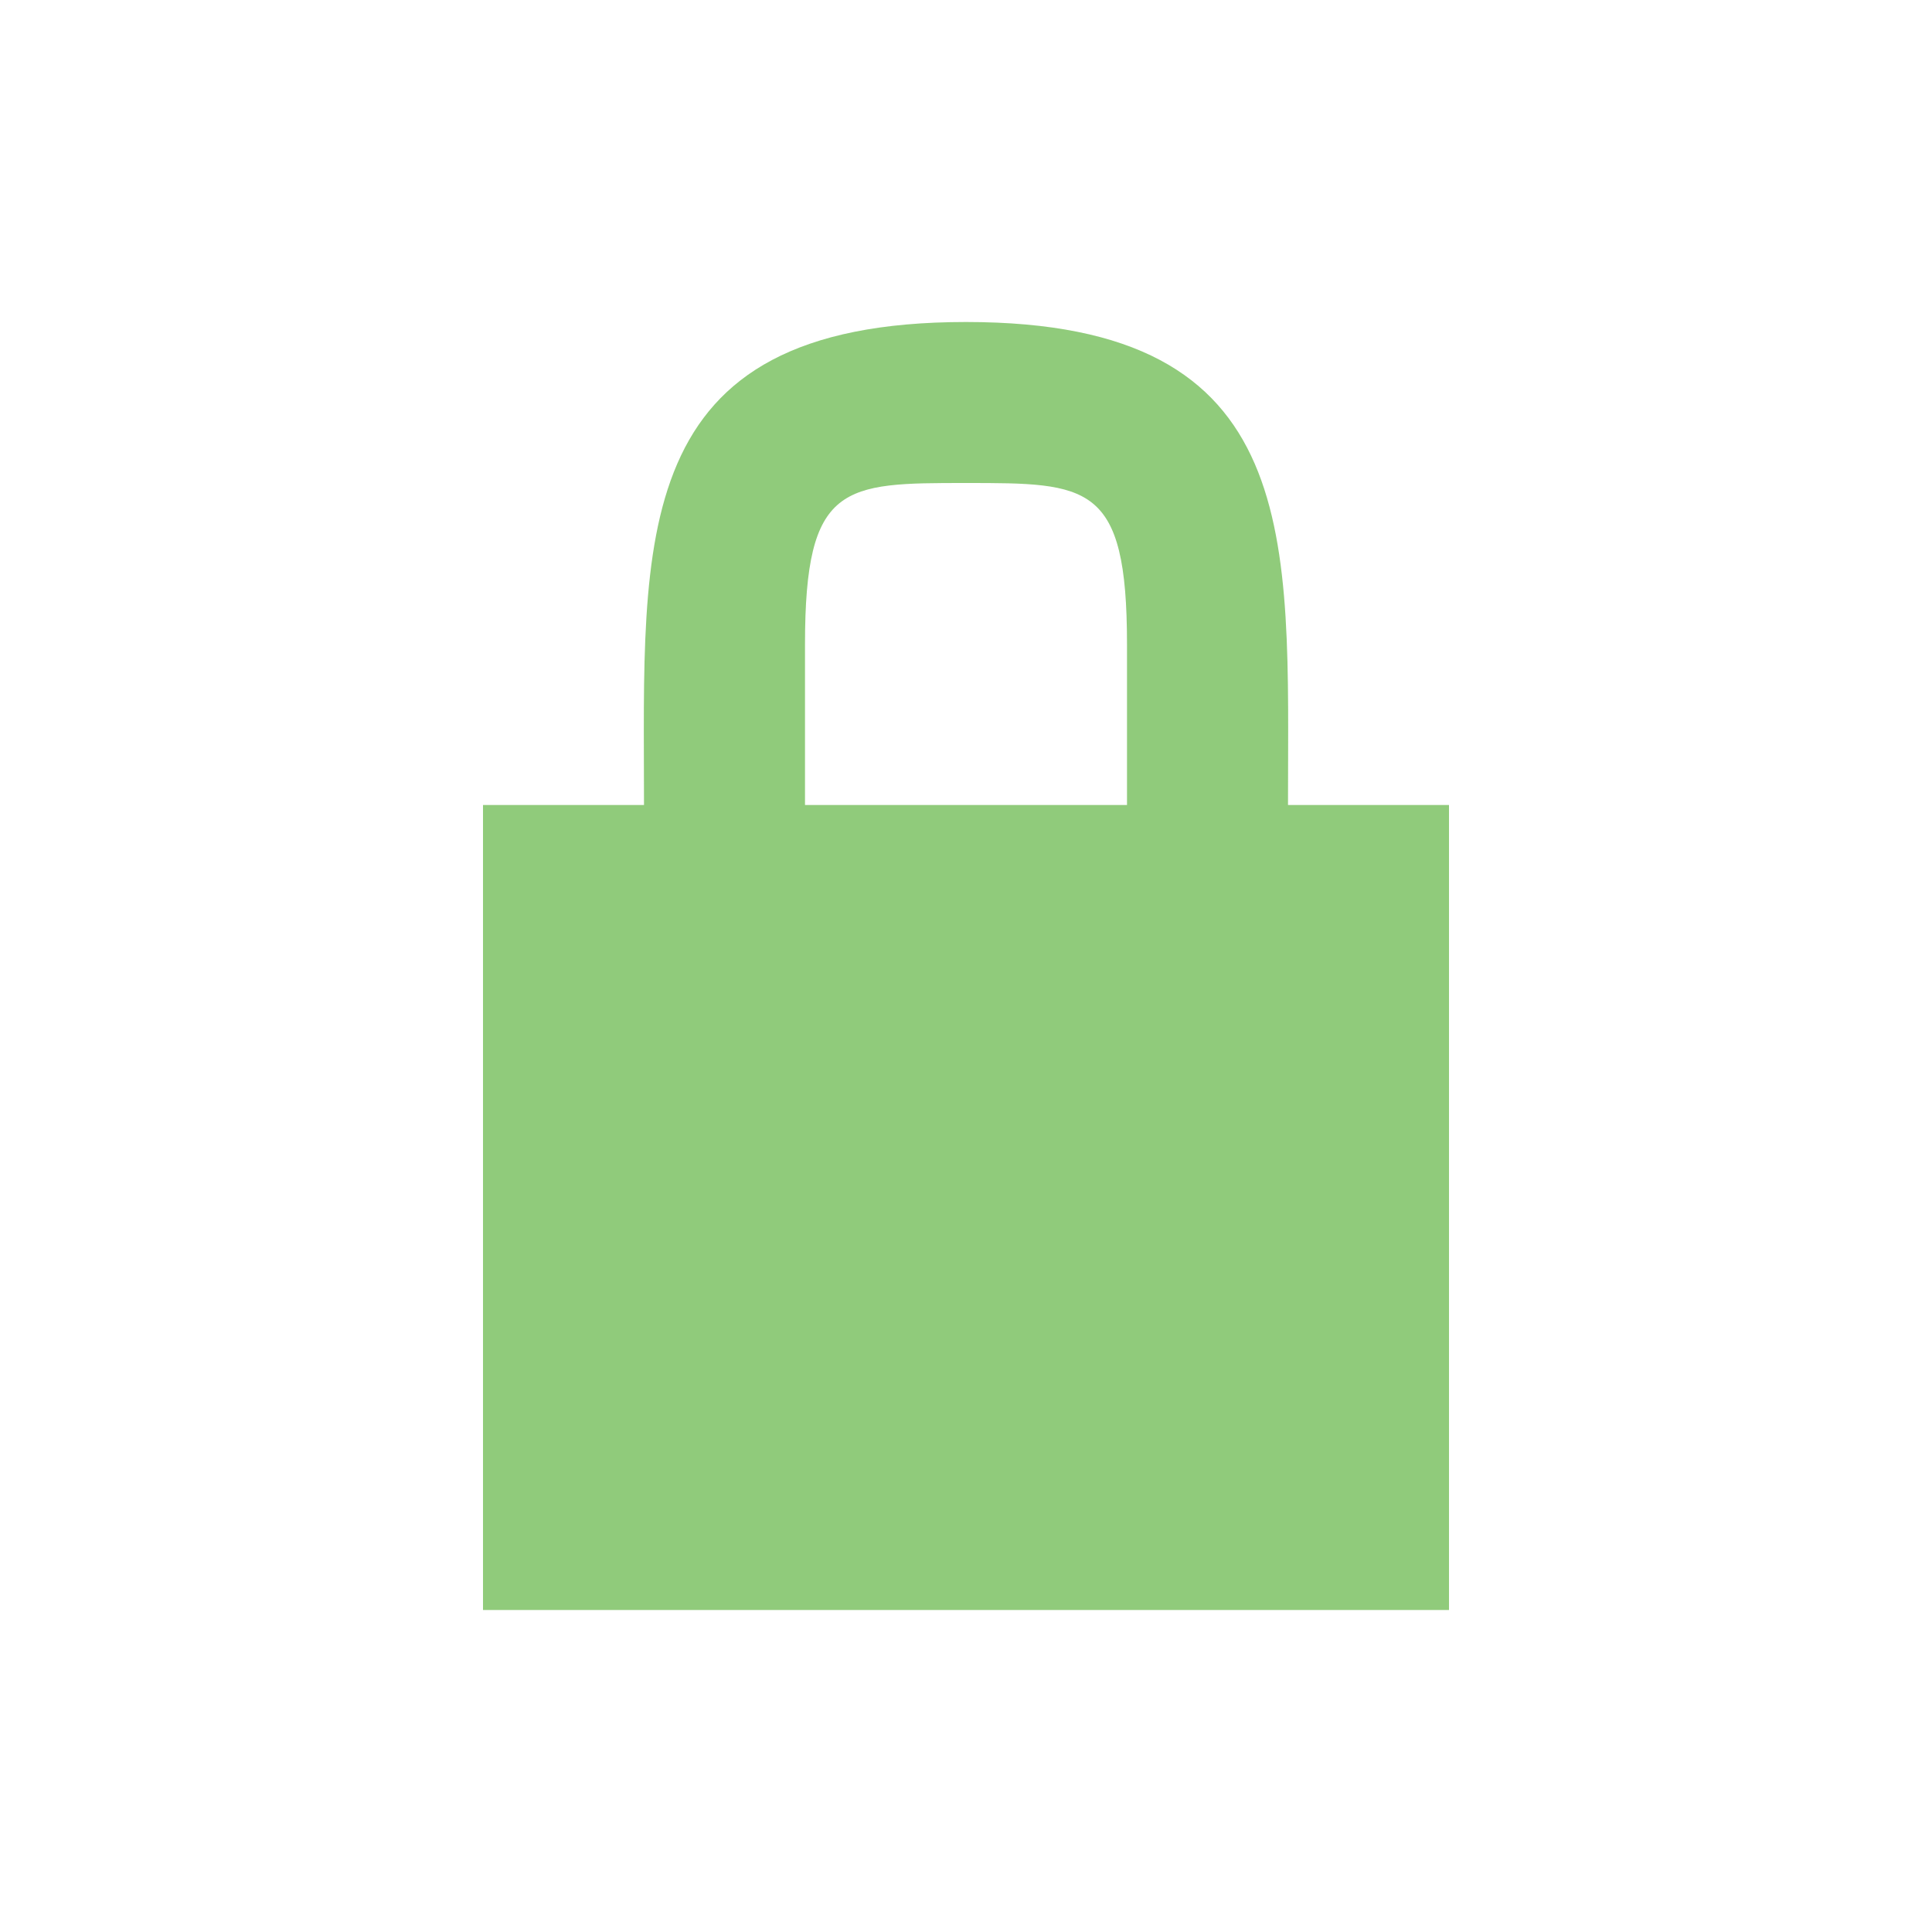 <!-- Copyright 2000-2021 JetBrains s.r.o. and contributors. Use of this source code is governed by the Apache 2.0 license that can be found in the LICENSE file. -->
<svg xmlns="http://www.w3.org/2000/svg" width="16" height="16" viewBox="2 2 12 12">
    <path fill="#62B543" fill-opacity=".7" fill-rule="evenodd"
          d="M7,7 L7,6 C7,5 7.239,5 8,5 C8.761,5 9,5 9,6 L9,7 L7,7 Z M8,4 C5.885,4 6,5.346 6,7 L5,7 L5,12 L11,12 L11,7 C10.602,7 10.268,7 10,7 C10,5.346 10.115,4 8,4 Z"/>
</svg>
